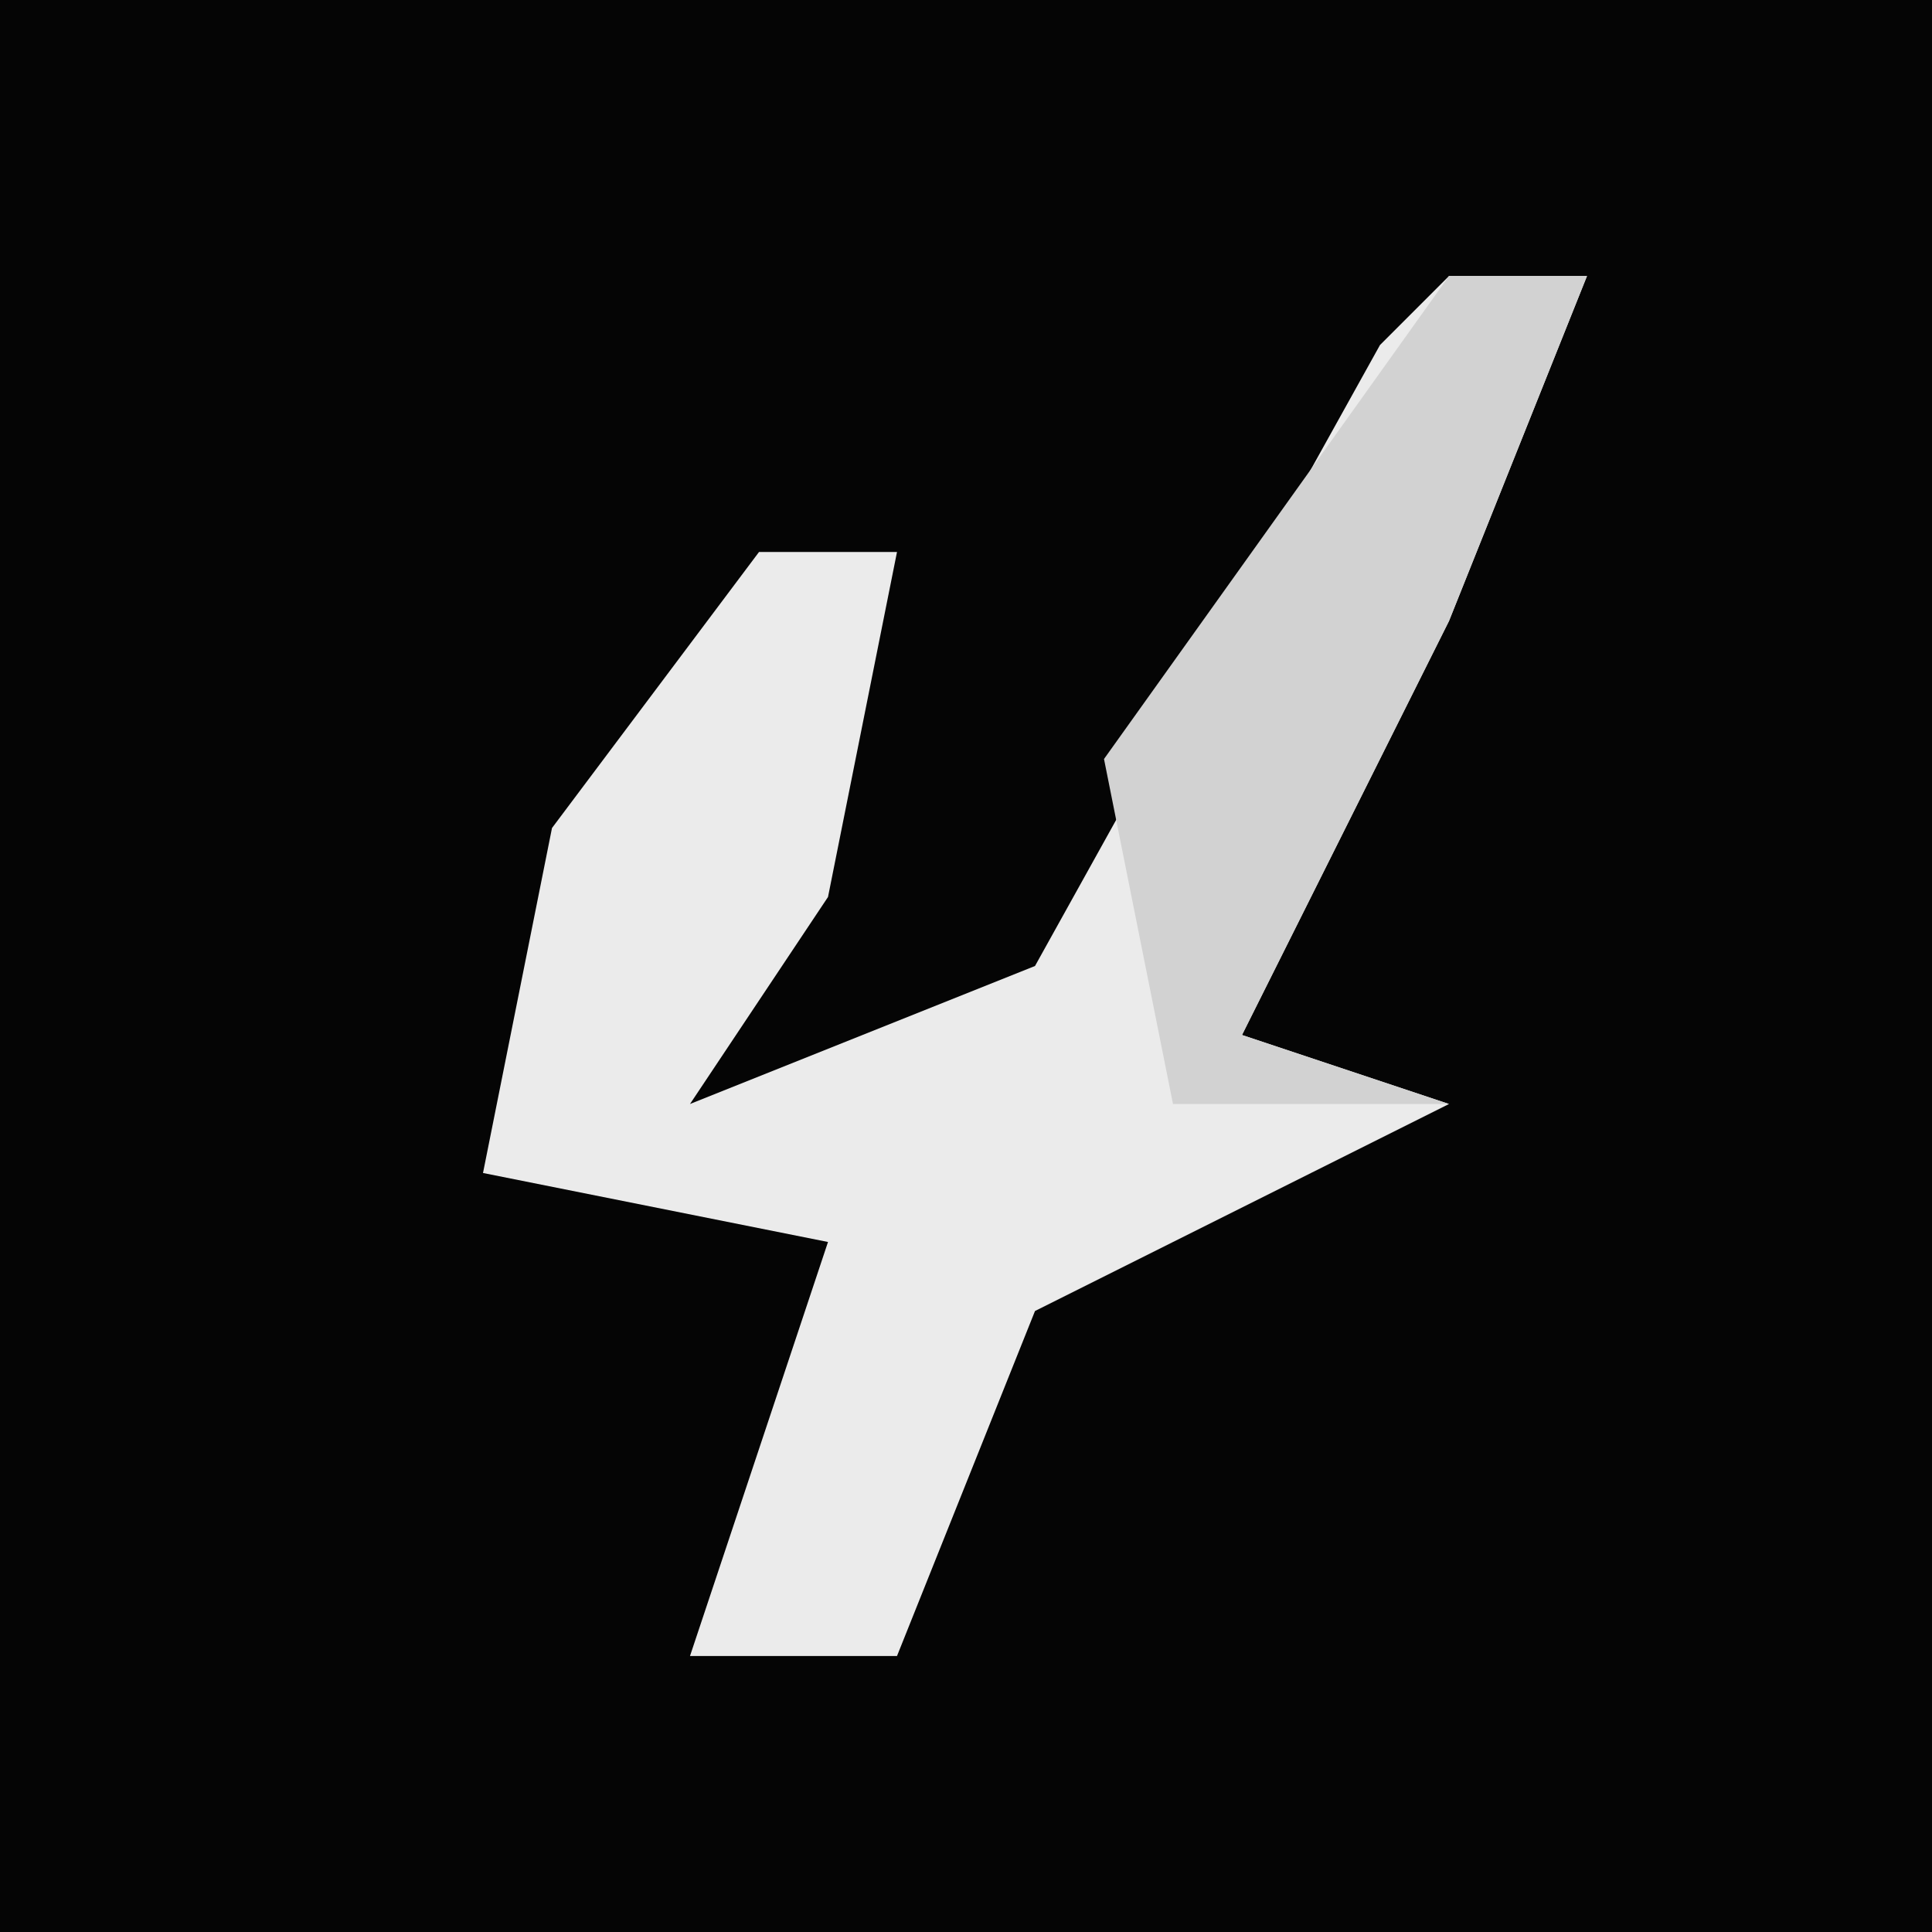 <?xml version="1.0" encoding="UTF-8"?>
<svg version="1.1" xmlns="http://www.w3.org/2000/svg" width="28" height="28">
<path d="M0,0 L28,0 L28,28 L0,28 Z " fill="#050505" transform="translate(0,0)"/>
<path d="M0,0 L2,0 L0,5 L-3,11 L0,12 L-6,15 L-8,20 L-11,20 L-9,14 L-14,13 L-13,8 L-10,4 L-8,4 L-9,9 L-11,12 L-6,10 L-1,1 Z " fill="#EBEBEB" transform="translate(21,4)"/>
<path d="M0,0 L2,0 L0,5 L-3,11 L0,12 L-4,12 L-5,7 Z " fill="#D2D2D2" transform="translate(21,4)"/>
</svg>
